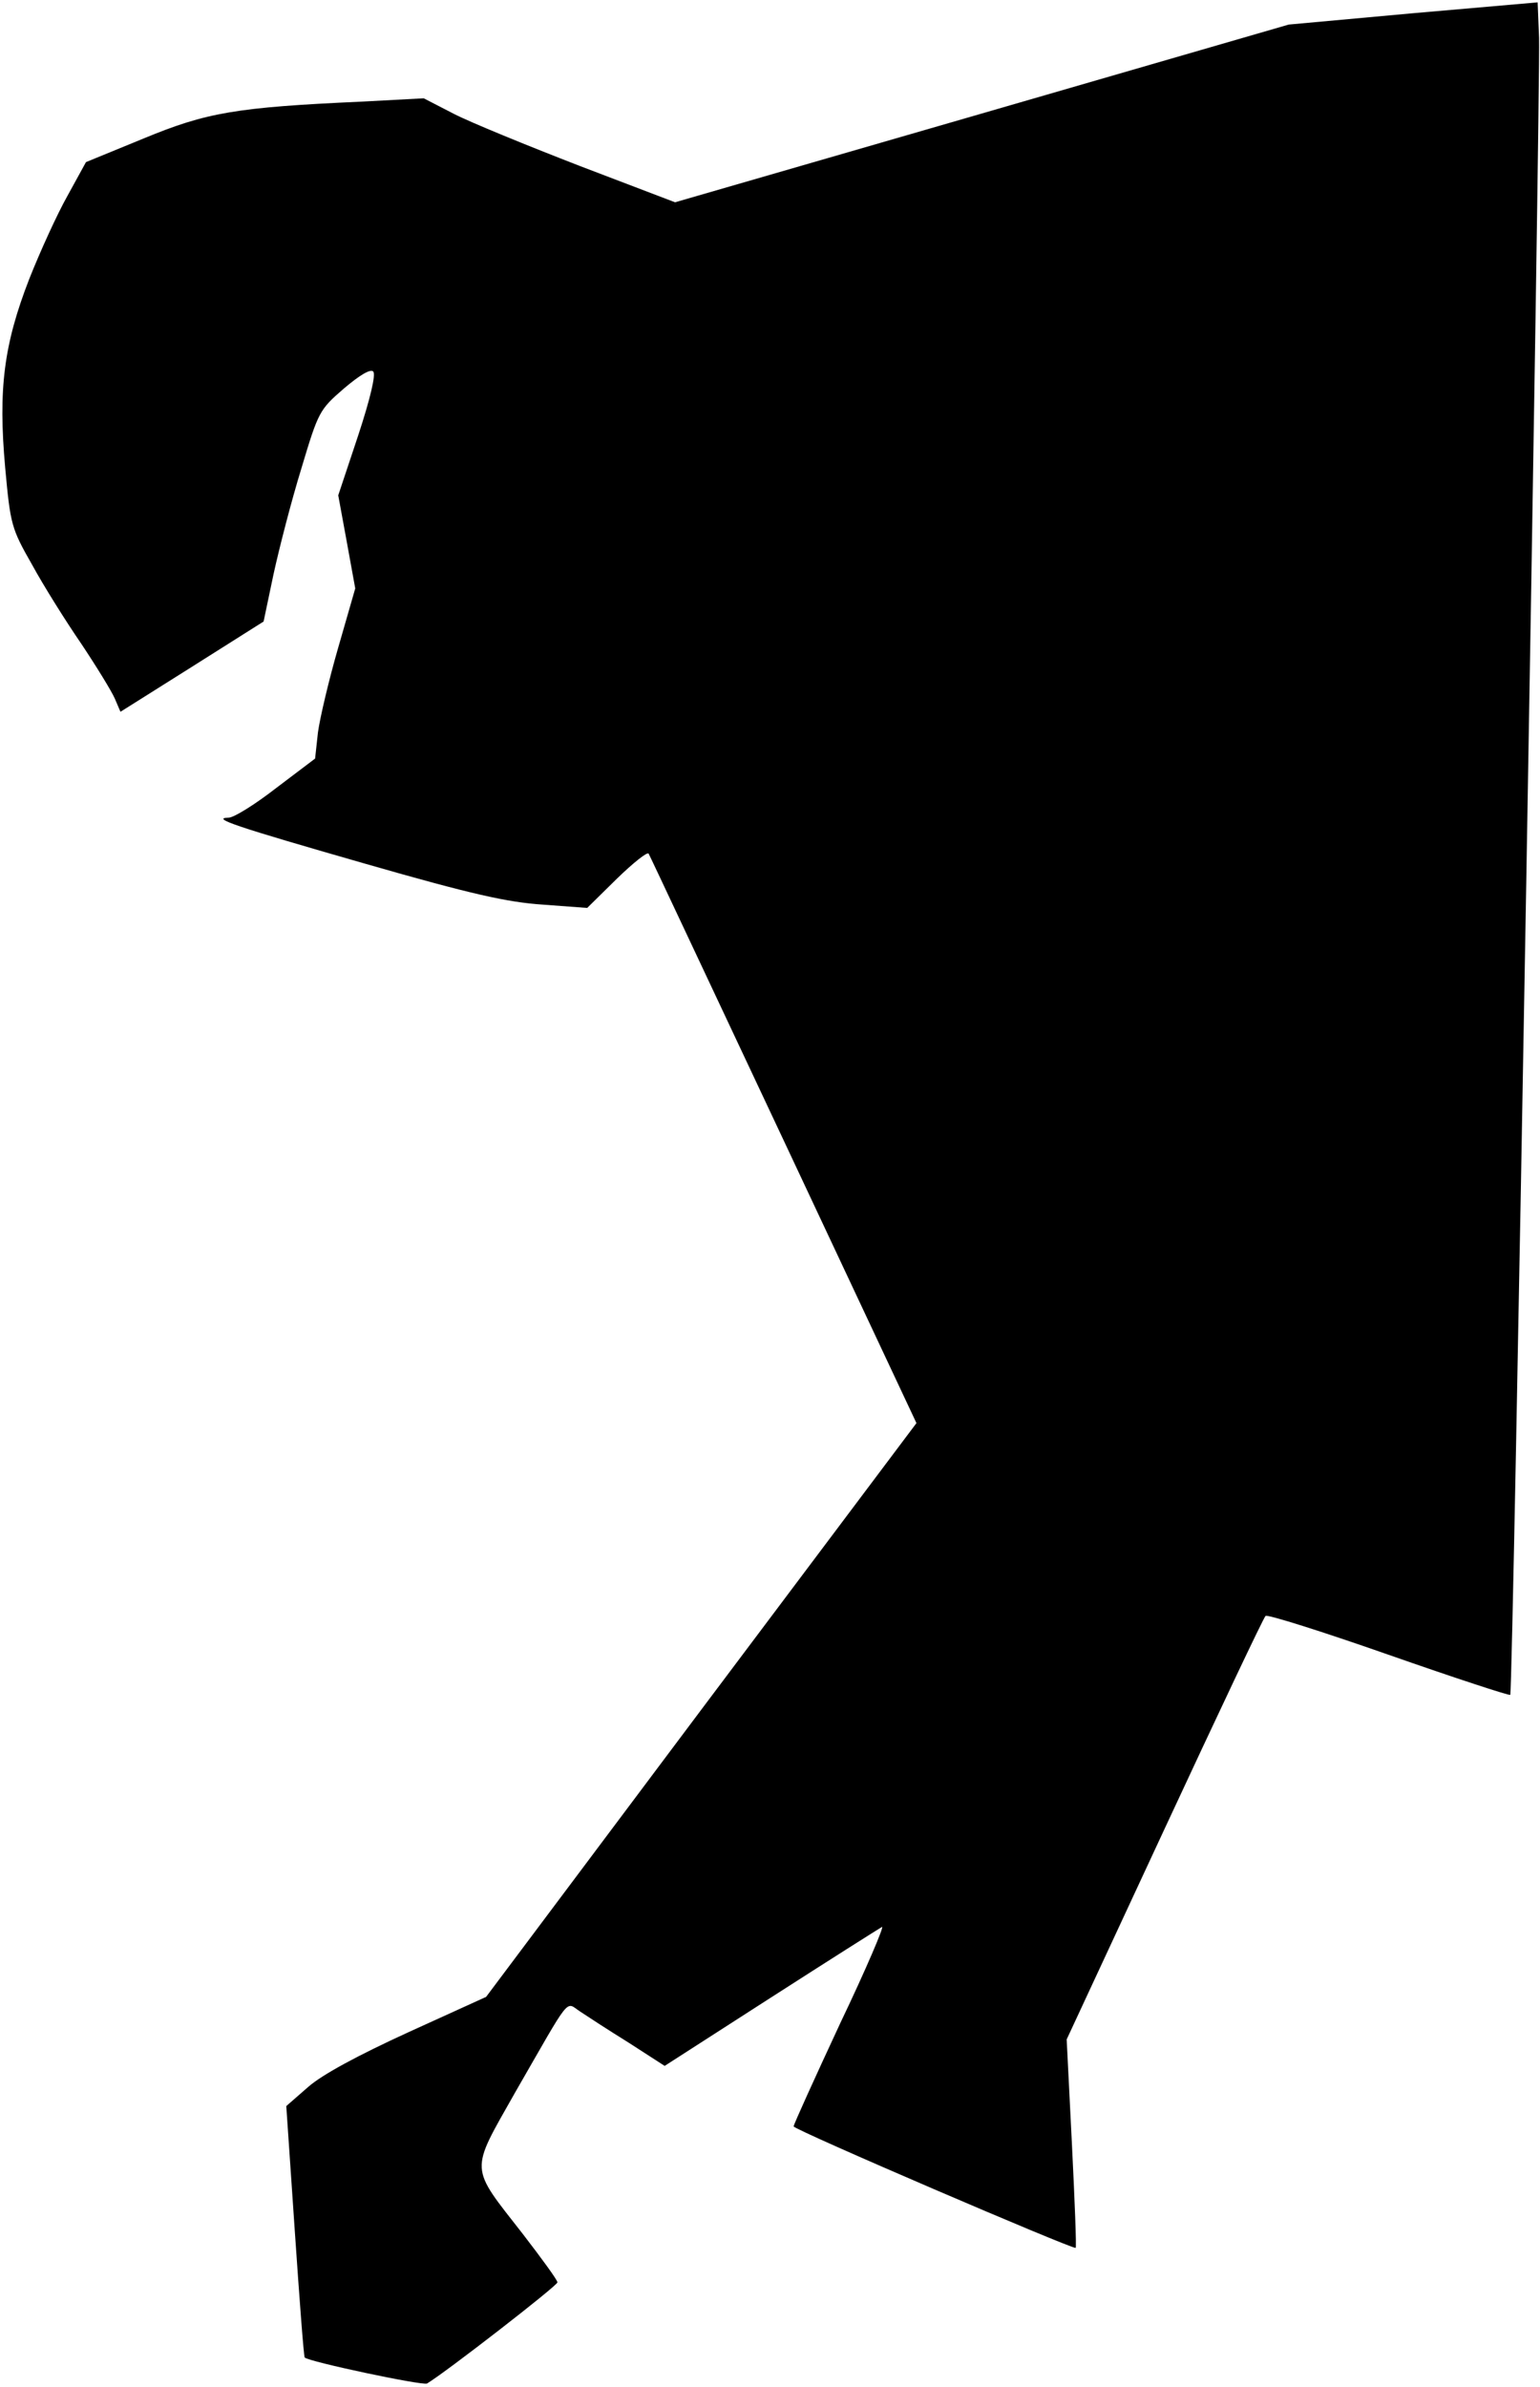 <?xml version="1.0" standalone="no"?>
<!DOCTYPE svg PUBLIC "-//W3C//DTD SVG 20010904//EN"
 "http://www.w3.org/TR/2001/REC-SVG-20010904/DTD/svg10.dtd">
<svg version="1.0" xmlns="http://www.w3.org/2000/svg"
 width="326pt" height="505pt" viewBox="0 0 326 505"
 preserveAspectRatio="xMidYMid meet">
<g transform="translate(0,505) scale(0.1,-0.1)"
fill="#000000" stroke="none">
<path fill="#000000" stroke="none" d="M2991 5022 l-263 -24 -649 -188 -650
-188 -202 77 c-111 43 -231 92 -266 110 l-64 33 -131 -7 c-267 -12 -329 -23
-462 -78 l-122 -50 -39 -71 c-22 -39 -58 -118 -81 -176 -54 -139 -66 -233 -51
-400 11 -120 13 -128 57 -205 24 -44 71 -119 104 -167 32 -48 64 -100 71 -116
l12 -28 151 95 152 96 21 100 c12 55 38 156 59 224 36 120 38 124 90 169 33
28 56 42 62 36 6 -6 -6 -57 -32 -136 l-42 -126 18 -98 18 -99 -36 -125 c-20
-69 -39 -150 -43 -180 l-6 -55 -82 -62 c-45 -35 -90 -63 -101 -63 -38 -1 12
-18 291 -98 223 -64 299 -81 374 -86 l94 -7 63 62 c34 33 64 57 67 53 3 -5
131 -278 286 -607 l281 -598 -456 -607 -455 -607 -165 -75 c-107 -49 -181 -89
-211 -115 l-47 -41 18 -264 c10 -146 19 -266 21 -268 9 -9 250 -60 259 -55 40
24 276 207 276 214 0 5 -33 50 -73 102 -114 146 -113 129 -17 299 121 210 106
193 138 172 15 -10 61 -40 103 -66 l76 -49 224 144 c123 79 229 146 236 150 6
4 -33 -88 -88 -203 -54 -116 -99 -215 -99 -219 0 -7 592 -261 597 -257 2 1 -2
101 -8 222 l-11 219 207 445 c114 245 210 448 214 451 3 4 120 -33 260 -82
140 -49 256 -87 258 -85 6 6 64 3402 61 3506 l-3 75 -264 -23z"/>
</g>
</svg>
